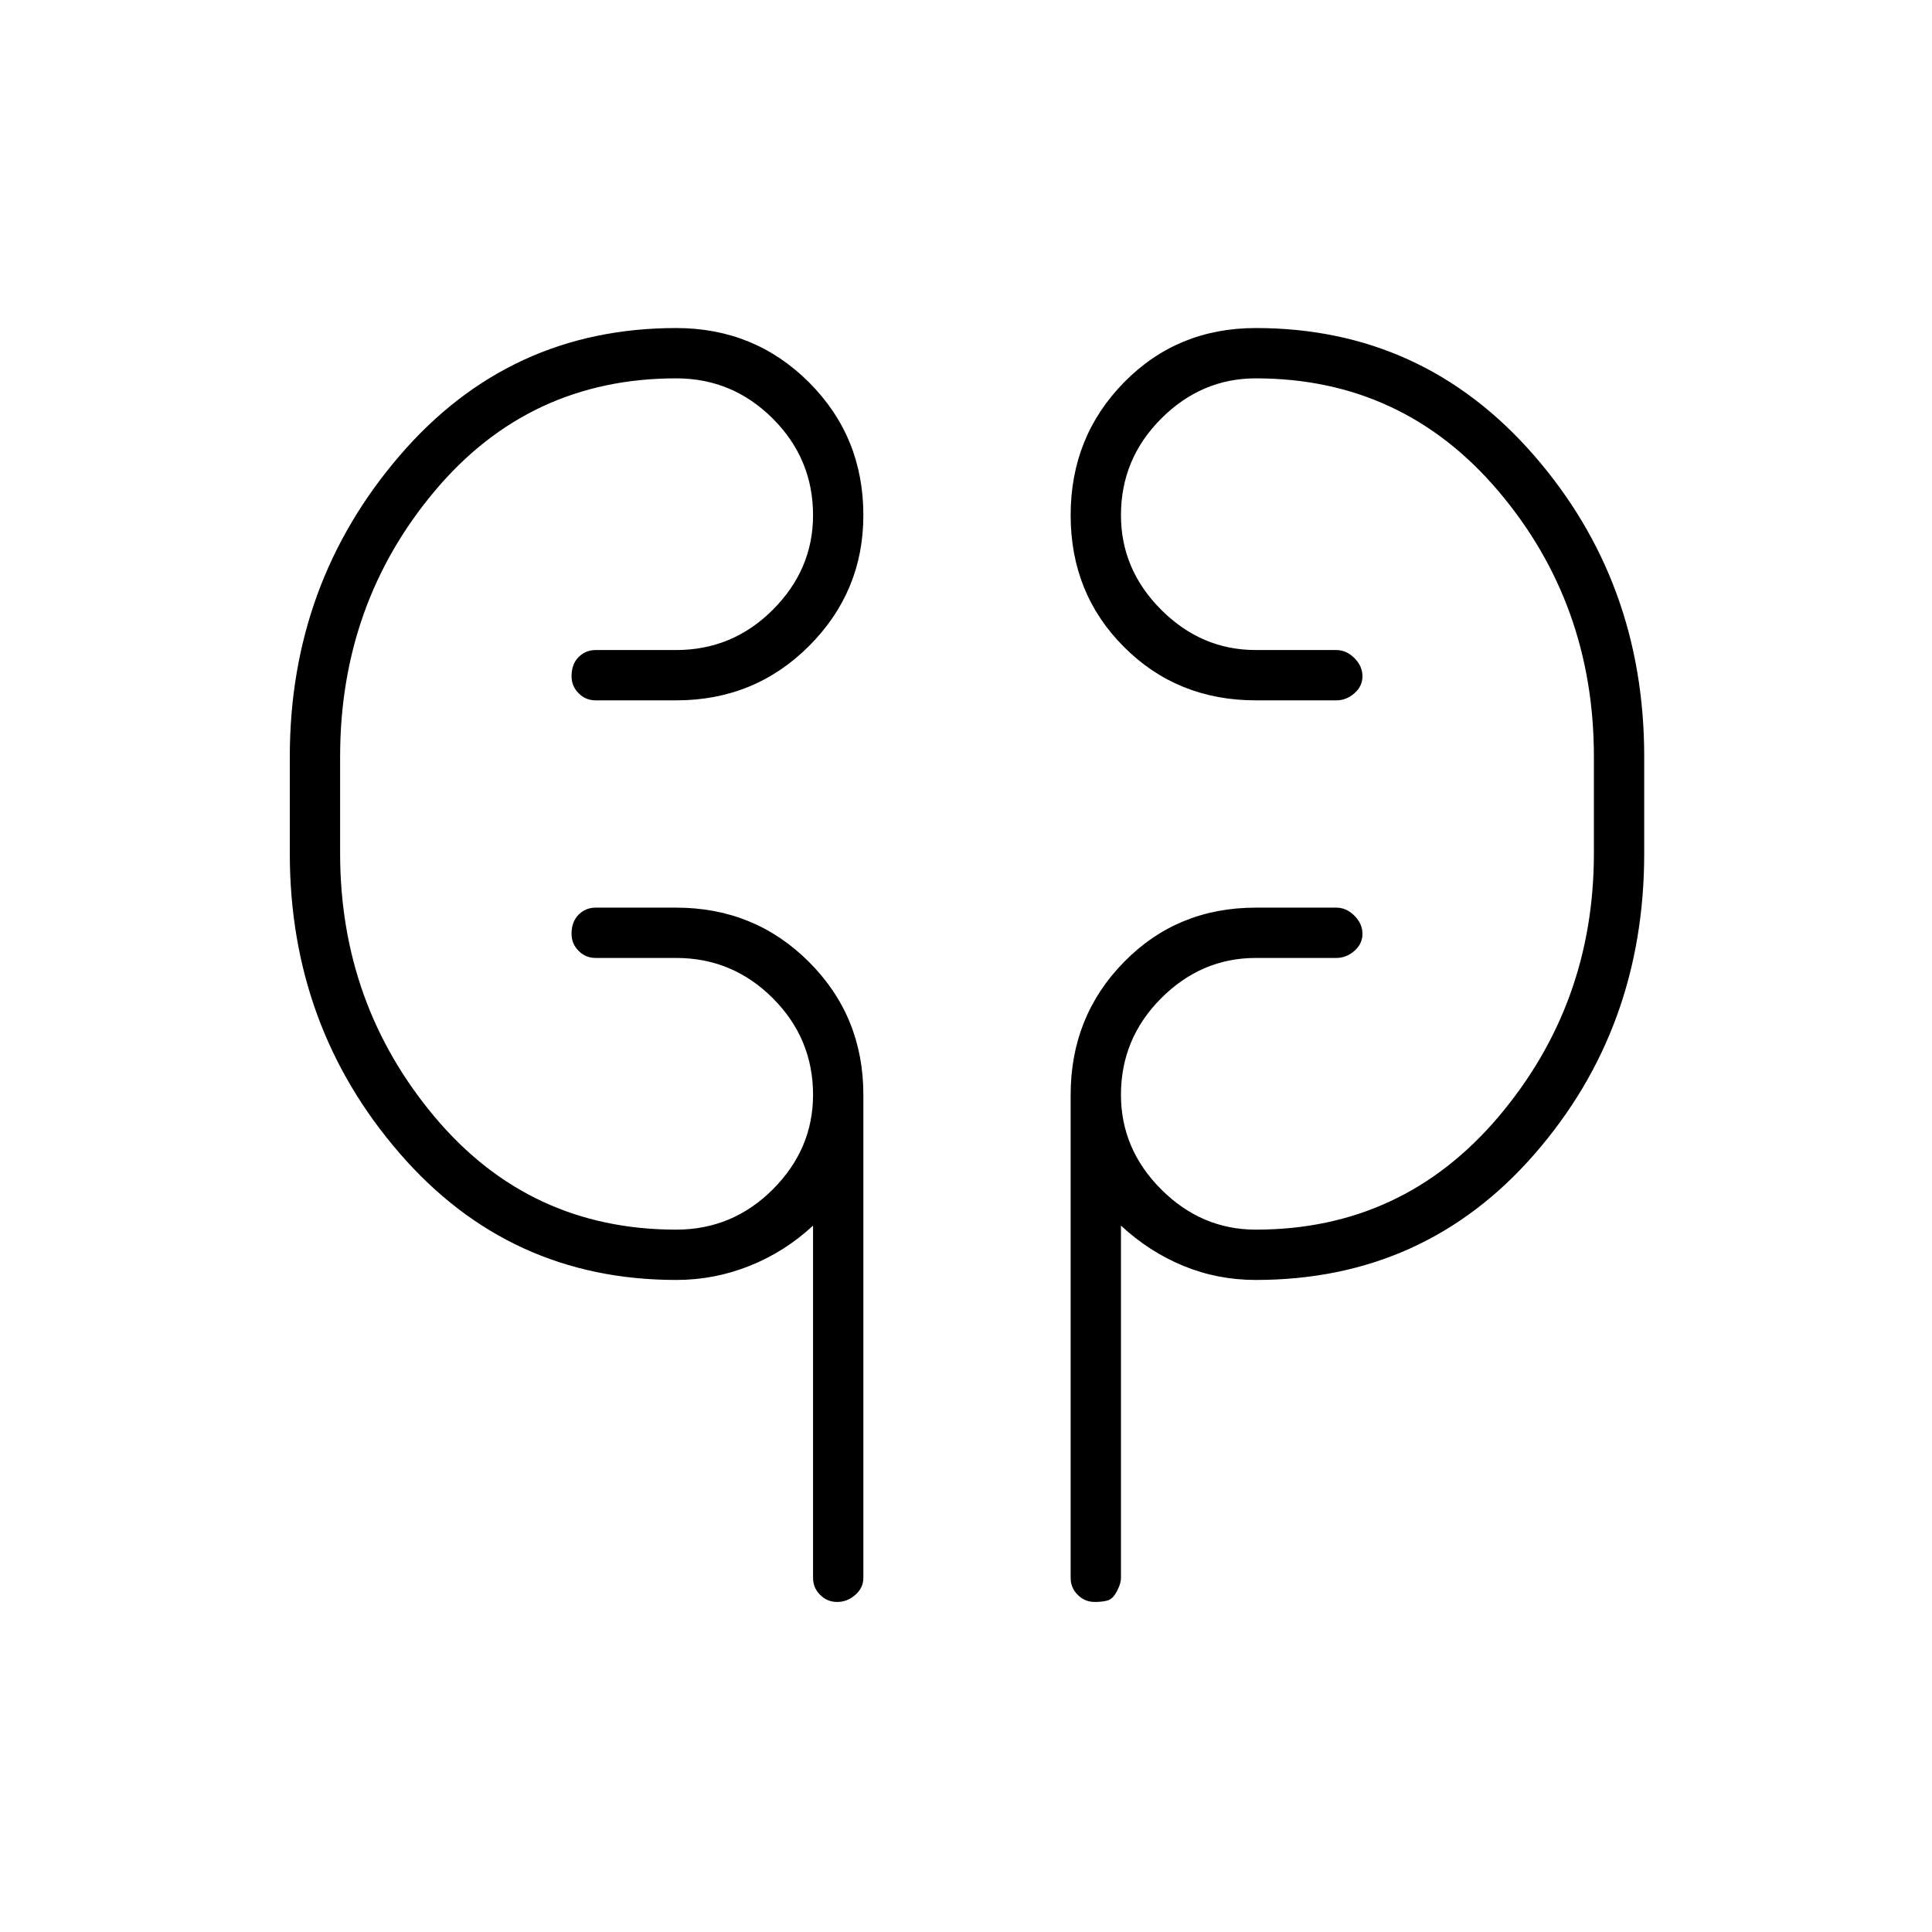 <svg xmlns="http://www.w3.org/2000/svg" height="24" width="24"><path d="M8.4 15.9q-2.075 0-3.437-1.575Q3.6 12.75 3.6 10.6V9.4q0-2.15 1.363-3.738Q6.325 4.075 8.4 4.075q.975 0 1.65.675.675.675.675 1.65 0 .95-.675 1.625T8.4 8.7h-1q-.125 0-.212-.088Q7.1 8.525 7.1 8.4q0-.15.088-.238.087-.087.212-.087h1q.7 0 1.2-.5t.5-1.175q0-.7-.5-1.2t-1.2-.5q-1.825 0-3 1.4T4.225 9.4v1.2q0 1.875 1.175 3.275t3 1.4q.7 0 1.2-.5t.5-1.175q0-.7-.5-1.2t-1.2-.5h-1q-.125 0-.212-.088-.088-.087-.088-.212 0-.15.088-.238.087-.087.212-.087h1q.975 0 1.65.675.675.675.675 1.65v6q0 .125-.1.212-.1.088-.225.088t-.212-.088q-.088-.087-.088-.212v-4.375q-.35.325-.788.5-.437.175-.912.175Zm7.2 0q-.475 0-.9-.175-.425-.175-.775-.5V19.6q0 .05-.025.112-.025.063-.062.113-.038.05-.1.062-.063.013-.138.013-.125 0-.212-.088-.088-.087-.088-.212v-6q0-.975.663-1.65.662-.675 1.637-.675h1q.125 0 .225.1t.1.225q0 .125-.1.212-.1.088-.225.088h-1q-.675 0-1.175.5t-.5 1.2q0 .675.5 1.175t1.175.5q1.825 0 3.013-1.4 1.187-1.4 1.187-3.275V9.4q0-1.9-1.187-3.3-1.188-1.4-3.013-1.4-.675 0-1.175.5t-.5 1.2q0 .675.5 1.175t1.175.5h1q.125 0 .225.1t.1.225q0 .125-.1.212-.1.088-.225.088h-1q-.975 0-1.637-.663Q13.3 7.375 13.3 6.4t.663-1.65q.662-.675 1.637-.675 2.075 0 3.45 1.575t1.375 3.75v1.2q0 2.175-1.363 3.737Q17.7 15.9 15.6 15.9ZM4.225 10.6V9.4ZM19.8 9.4v1.2Z"/></svg>